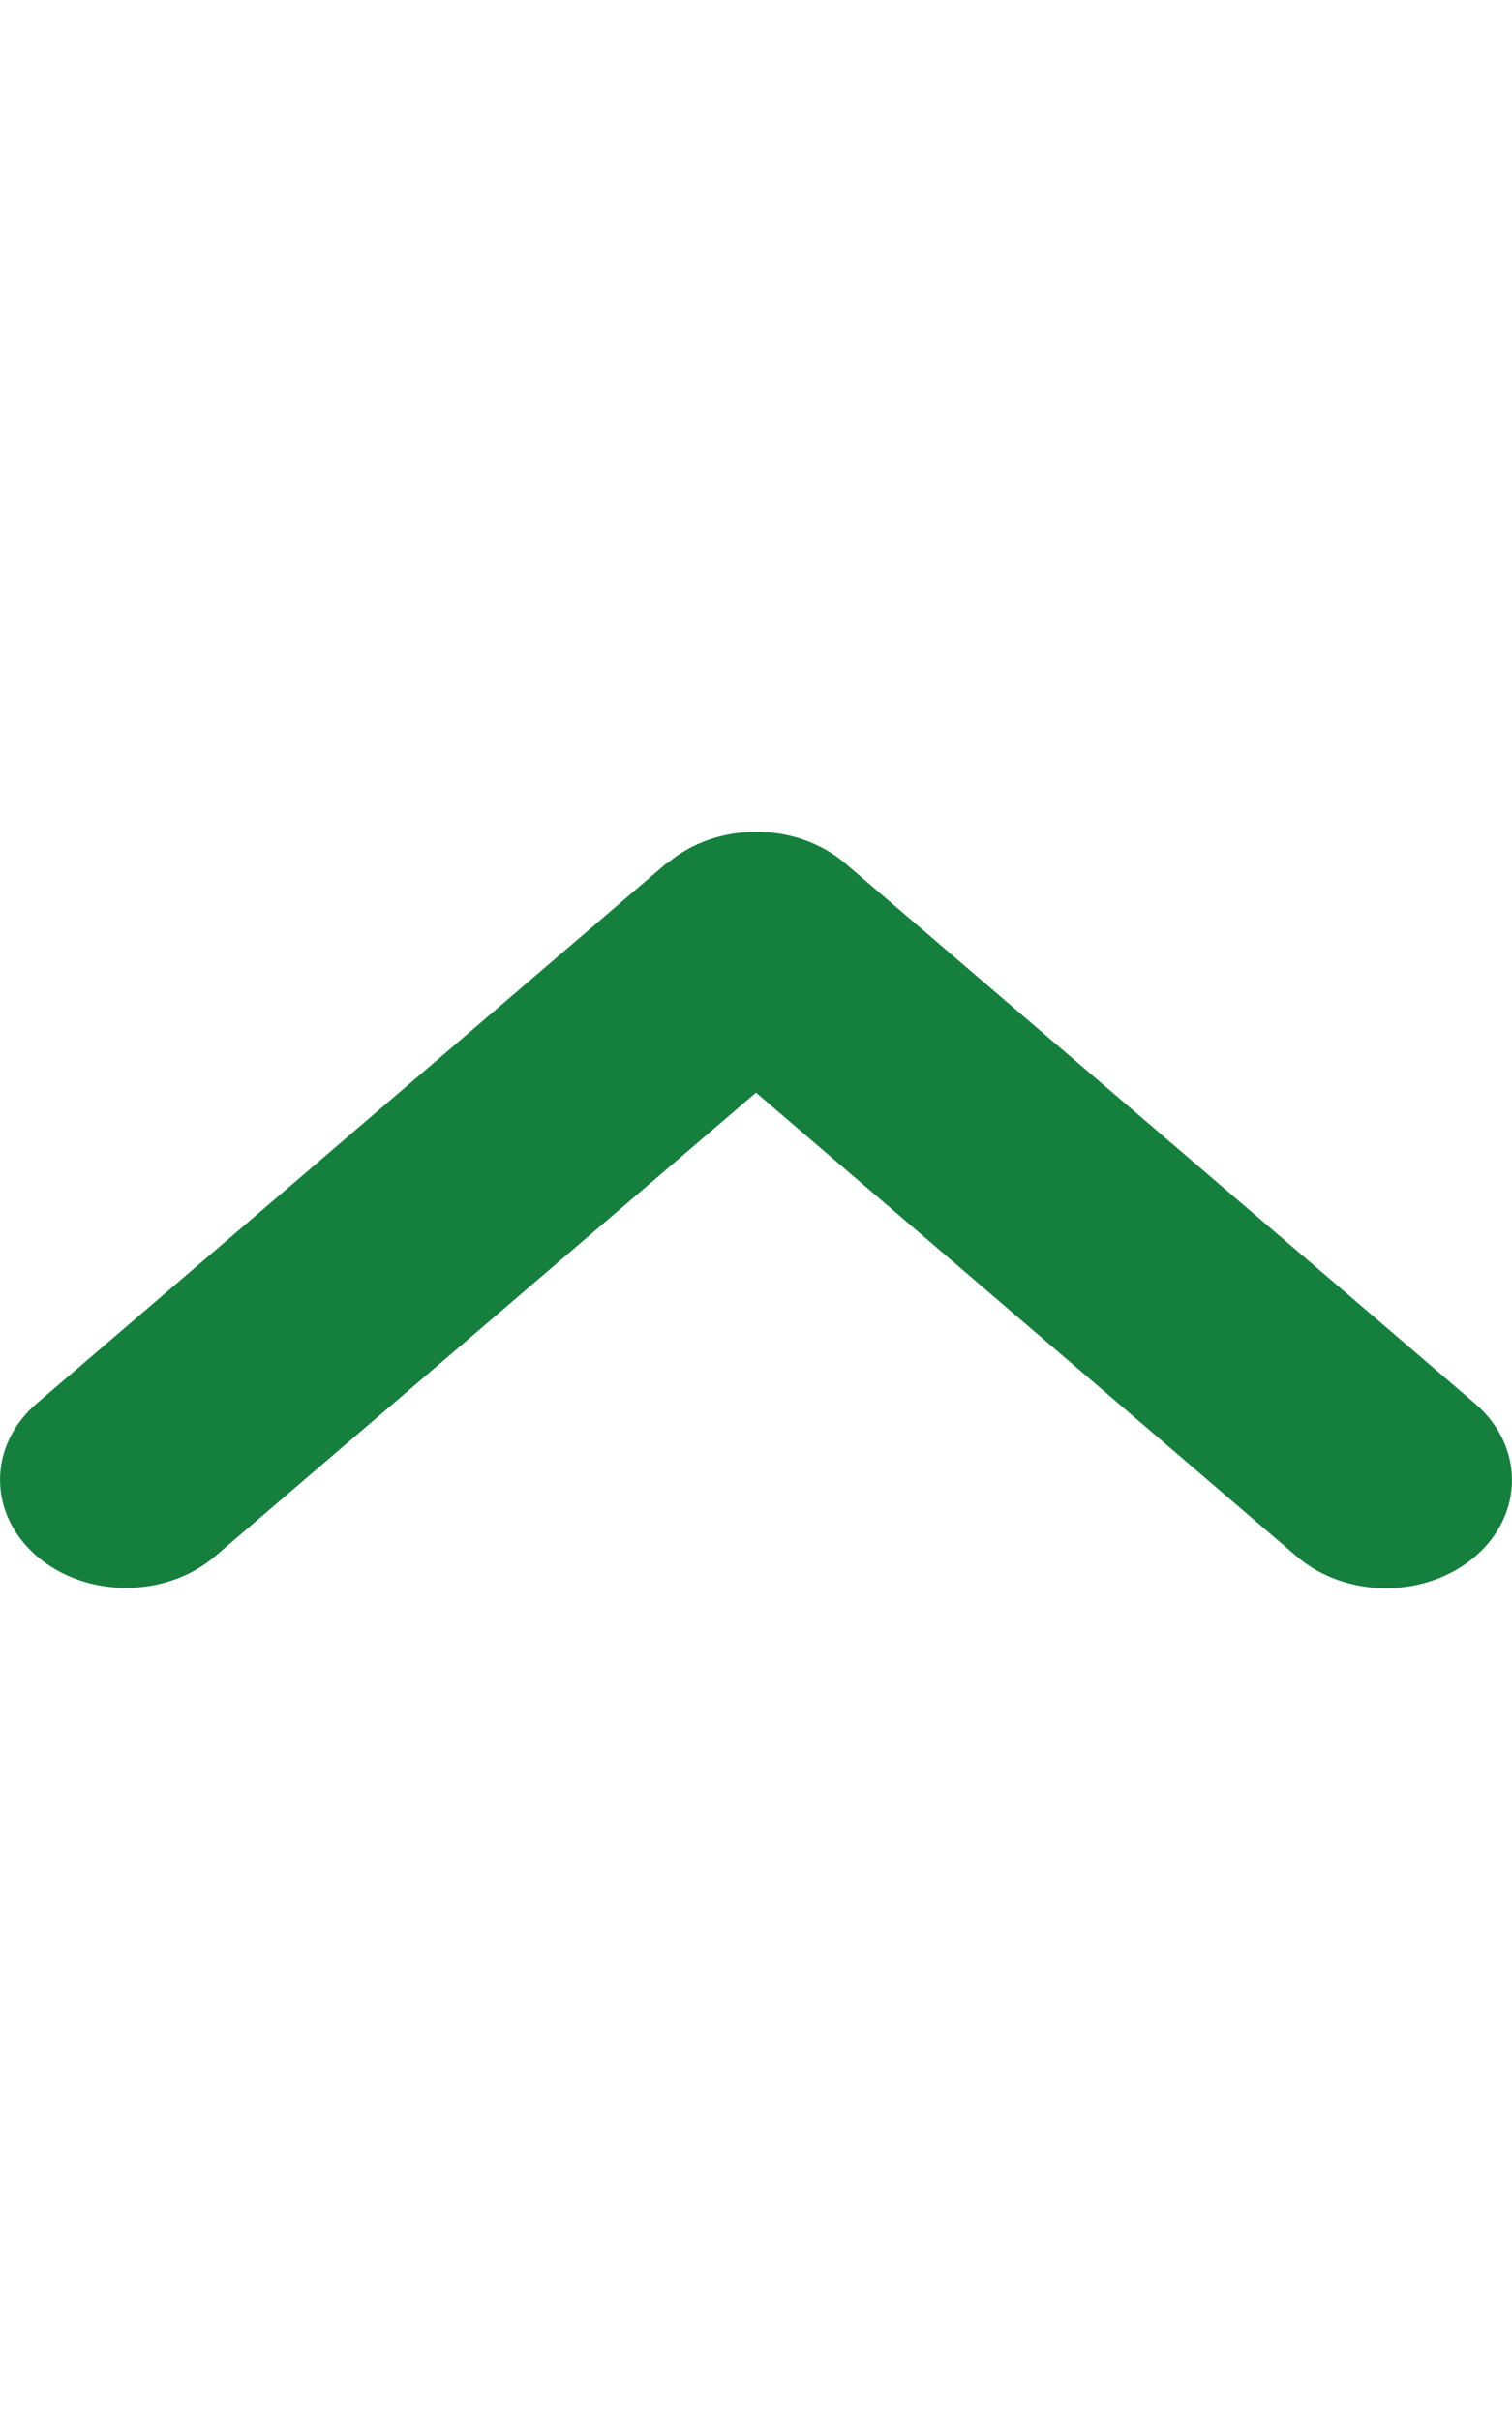 <svg width="10" height="16" viewBox="0 0 10 16" fill="none" xmlns="http://www.w3.org/2000/svg">
<path d="M4.412 5.709C4.737 5.43 5.266 5.43 5.591 5.709L9.756 9.28C10.081 9.559 10.081 10.012 9.756 10.291C9.431 10.57 8.902 10.57 8.577 10.291L5 7.224L1.423 10.289C1.098 10.568 0.569 10.568 0.244 10.289C-0.081 10.01 -0.081 9.557 0.244 9.278L4.409 5.707L4.412 5.709Z" fill="#15803D"/>
</svg>
